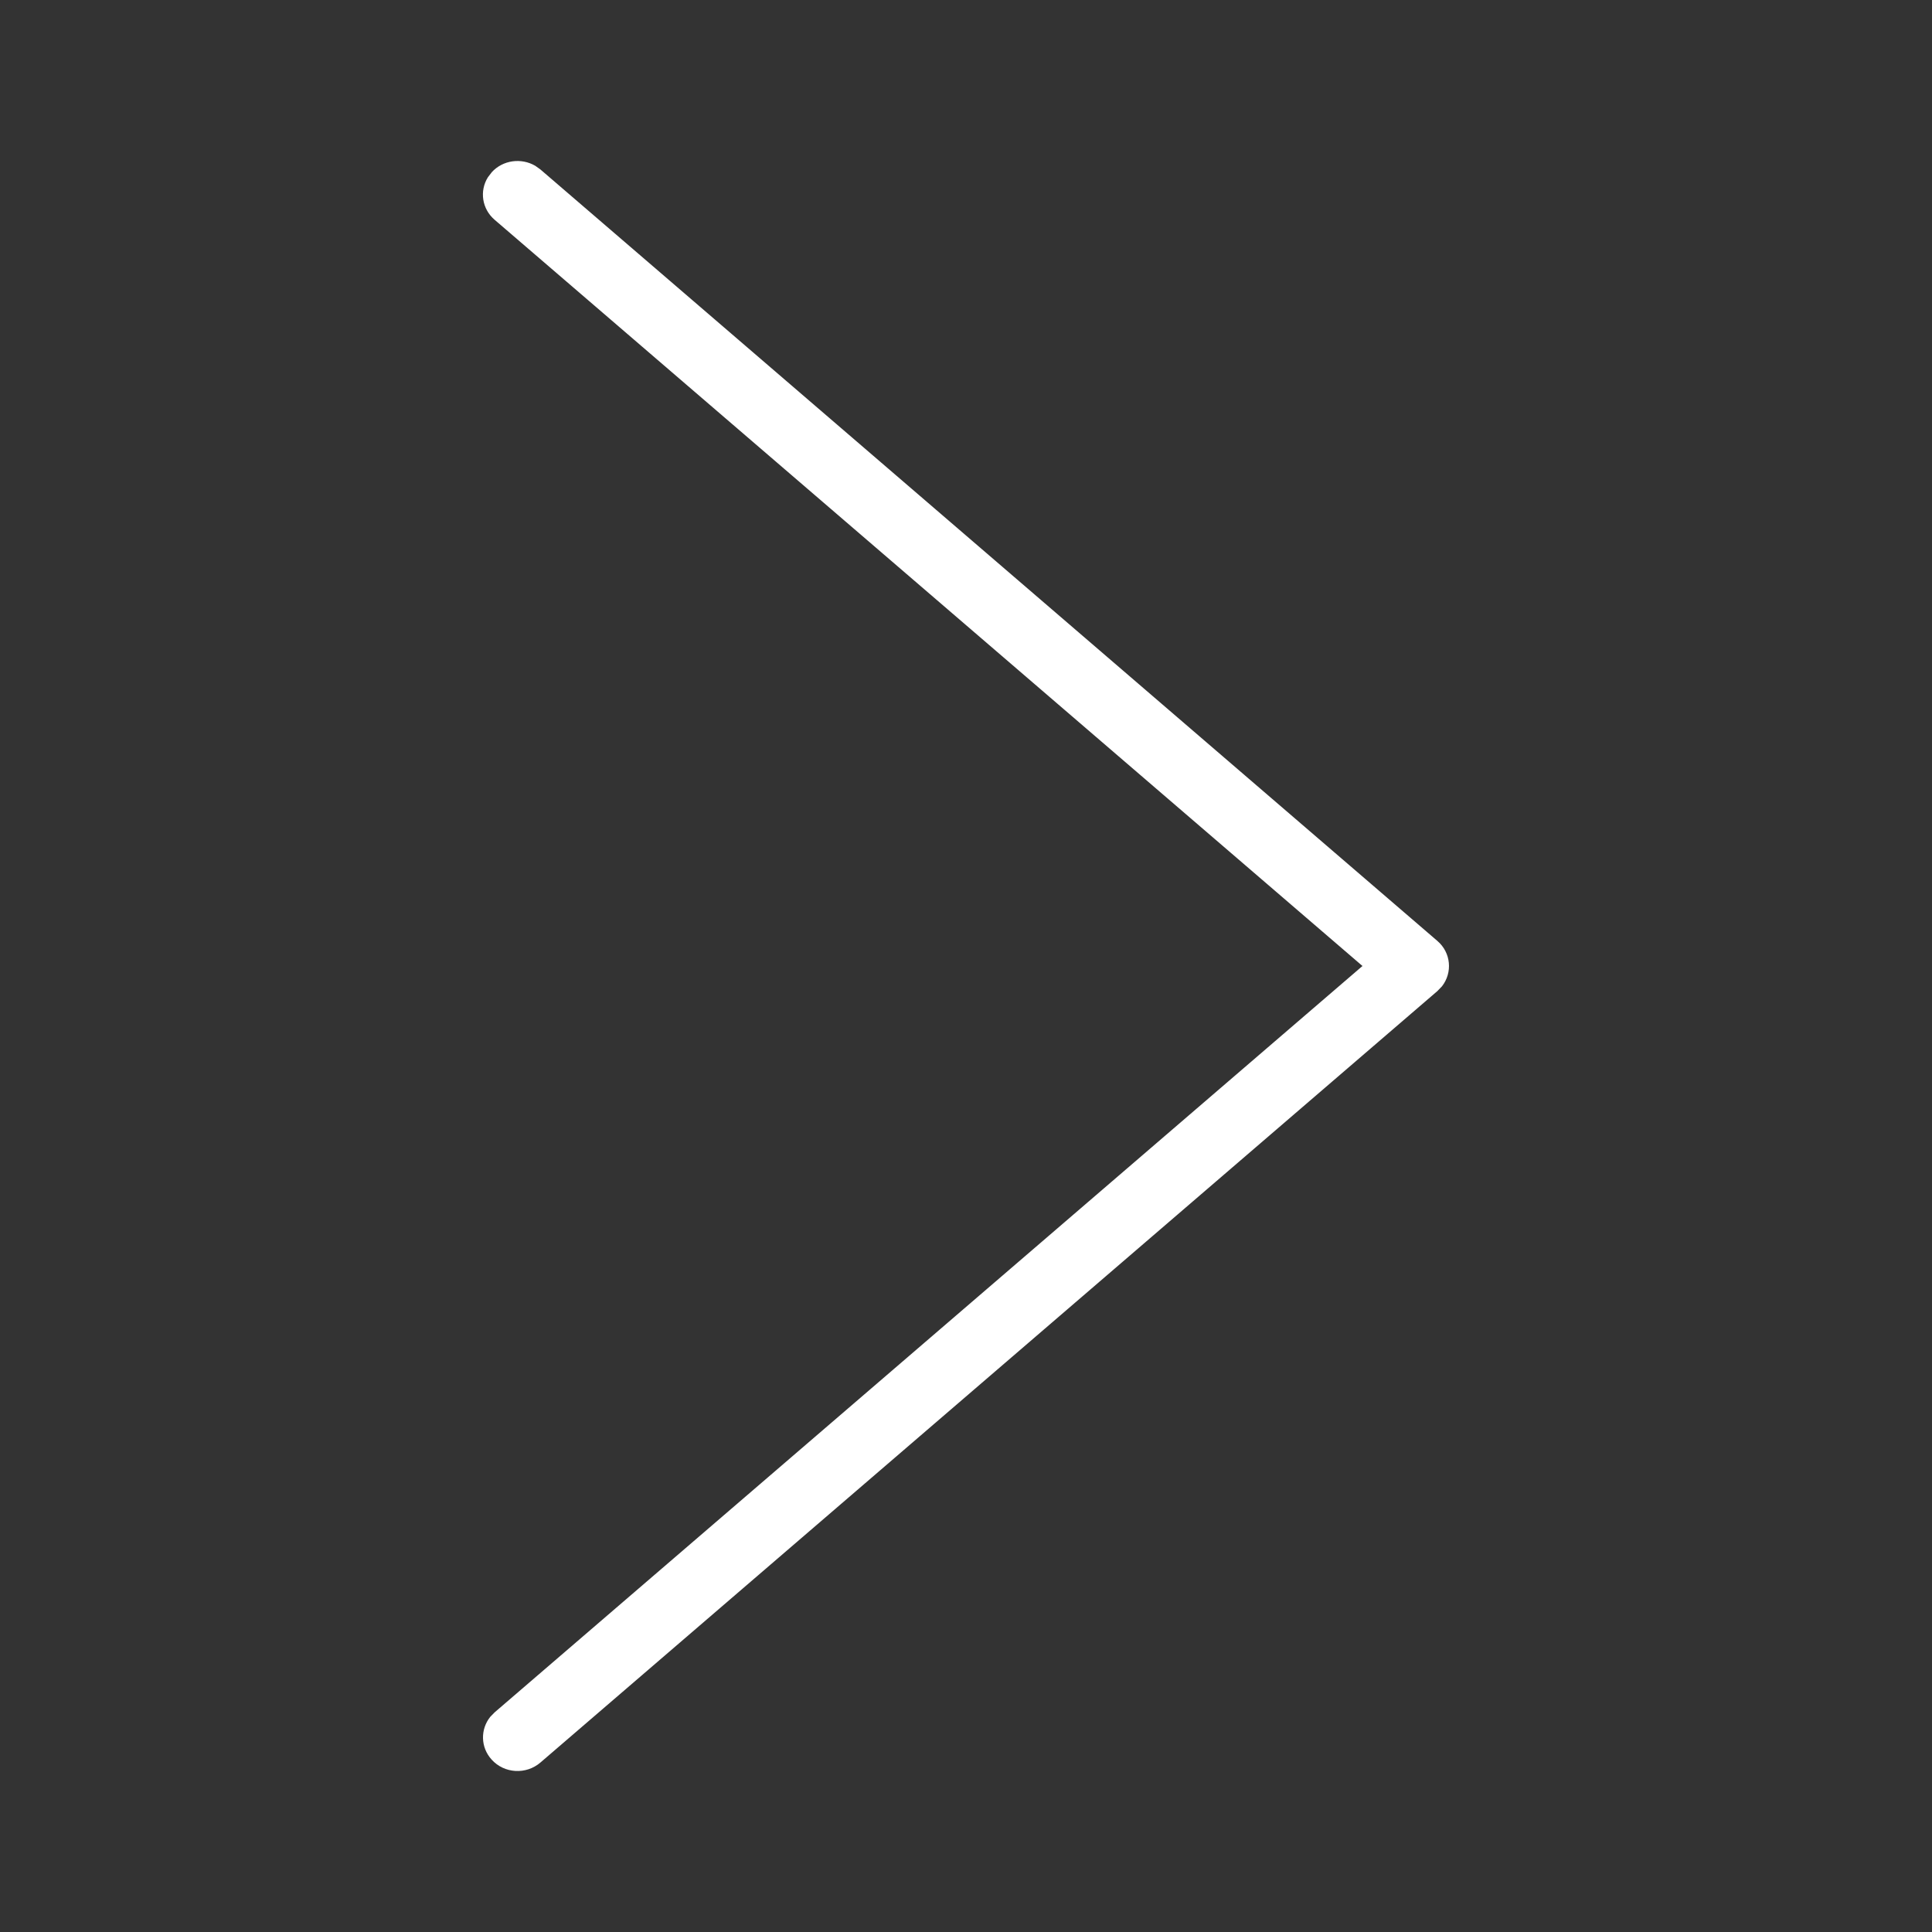 <svg xmlns="http://www.w3.org/2000/svg" width="24" height="24" viewBox="0 0 24 24">
    <rect x="0" y="0" width="24" height="24" fill="#333333" stroke="none"/>
    <path fill="#FFF" d="M6.108 2.14c.139-.153.368-.182.542-.08l.063.045 11.142 9.583c.172.147.19.395.058.564l-.058.06-11.142 9.583c-.178.153-.449.137-.605-.036-.14-.153-.142-.378-.017-.533l.054-.055L16.925 12 6.144 2.73c-.158-.136-.189-.359-.083-.528l.046-.06z"/>
</svg>
